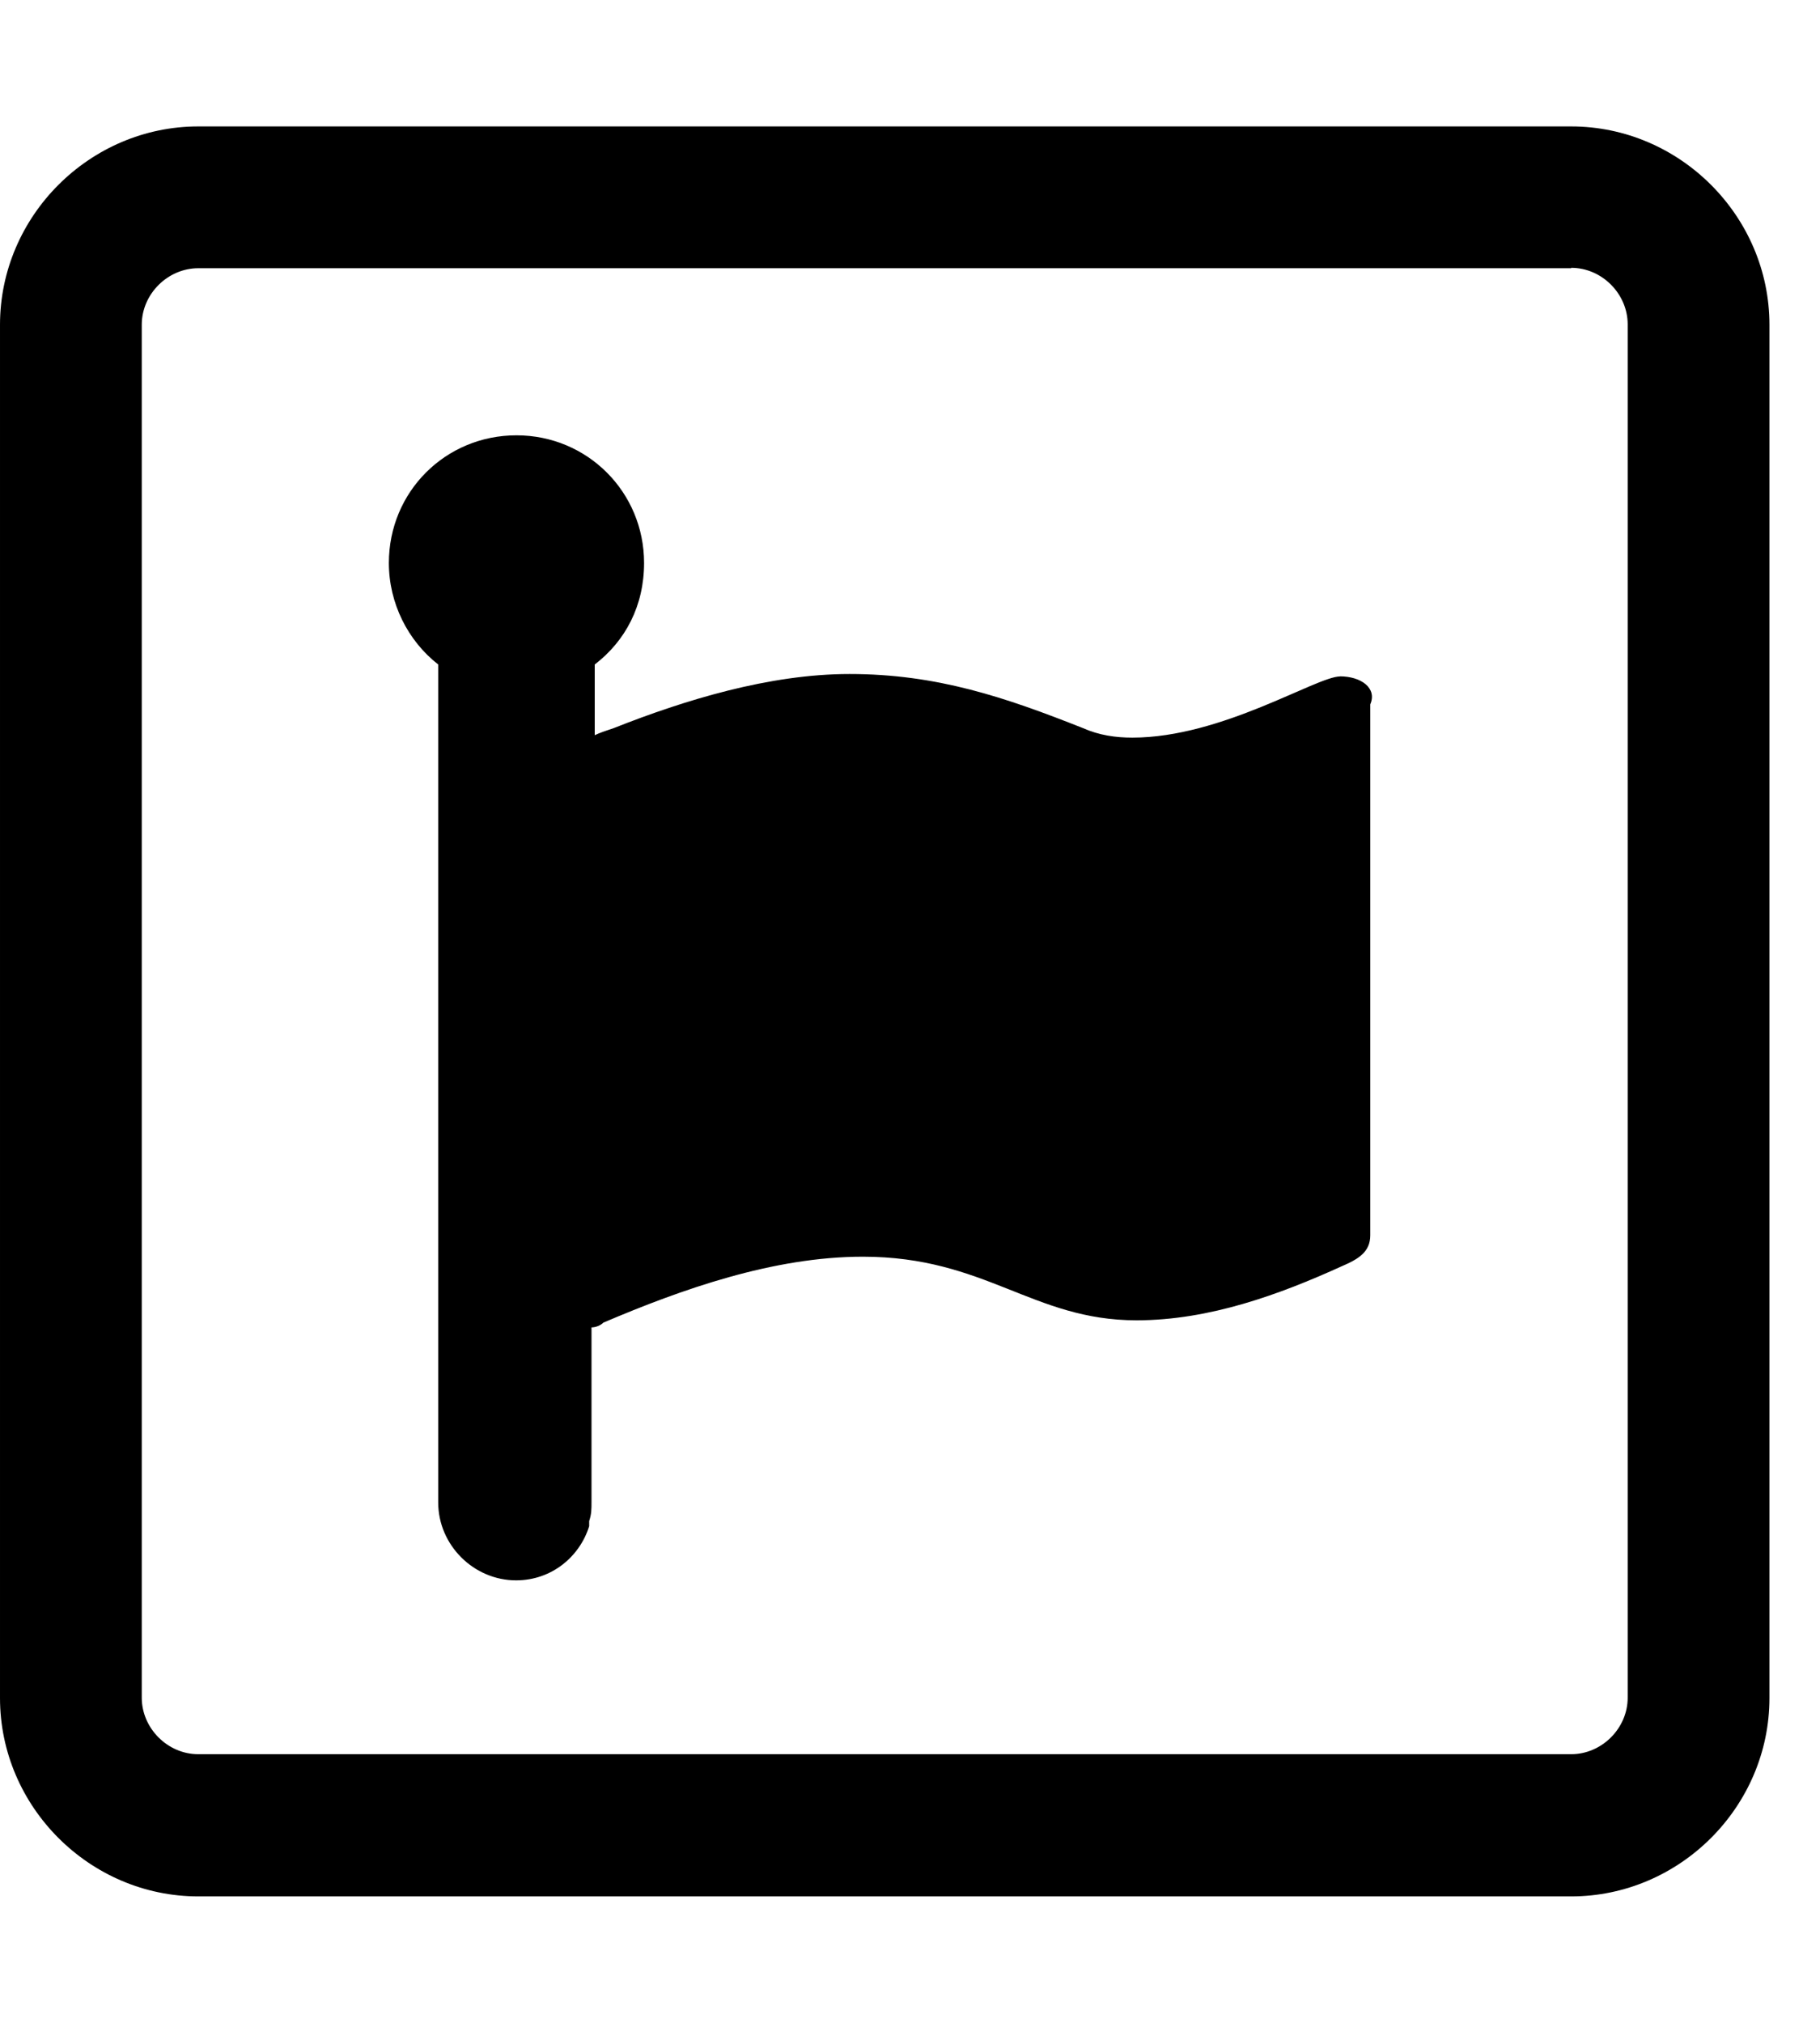 <svg xmlns="http://www.w3.org/2000/svg" width="18" height="20" viewBox="0 0 18 20">
<path d="M15.539 2.648c0.305 0 0.559 0.258 0.559 0.559v13.578c0 0.305-0.258 0.559-0.559 0.559h-13.578c-0.305 0-0.559-0.258-0.559-0.559v-13.574c0-0.305 0.258-0.559 0.559-0.559h13.578zM15.539 1.25h-13.578c-1.074 0-1.961 0.887-1.961 1.961v13.578c0 1.074 0.887 1.961 1.961 1.961h13.578c1.074 0 1.961-0.887 1.961-1.961v-13.578c0-1.074-0.887-1.961-1.961-1.961zM13.254 6.688c-0.234 0-1.168 0.605-2.055 0.605-0.164 0-0.328-0.023-0.488-0.094-0.77-0.305-1.445-0.535-2.309-0.535-0.793 0-1.633 0.258-2.332 0.535-0.070 0.023-0.141 0.047-0.188 0.070v-0.699c0.305-0.234 0.488-0.582 0.488-1.004 0-0.699-0.559-1.262-1.262-1.262s-1.262 0.559-1.262 1.262c0 0.398 0.188 0.77 0.488 1.004v8.285c0 0.422 0.352 0.77 0.77 0.77 0.352 0 0.629-0.234 0.723-0.535v-0.051c0.023-0.070 0.023-0.117 0.023-0.188v-1.727c0.047 0 0.094-0.023 0.117-0.047 0.77-0.328 1.68-0.652 2.566-0.652 1.215 0 1.68 0.629 2.707 0.629 0.723 0 1.422-0.258 2.031-0.535 0.164-0.070 0.281-0.141 0.281-0.305v-5.25c0.070-0.16-0.090-0.277-0.301-0.277z"></path>
</svg>
